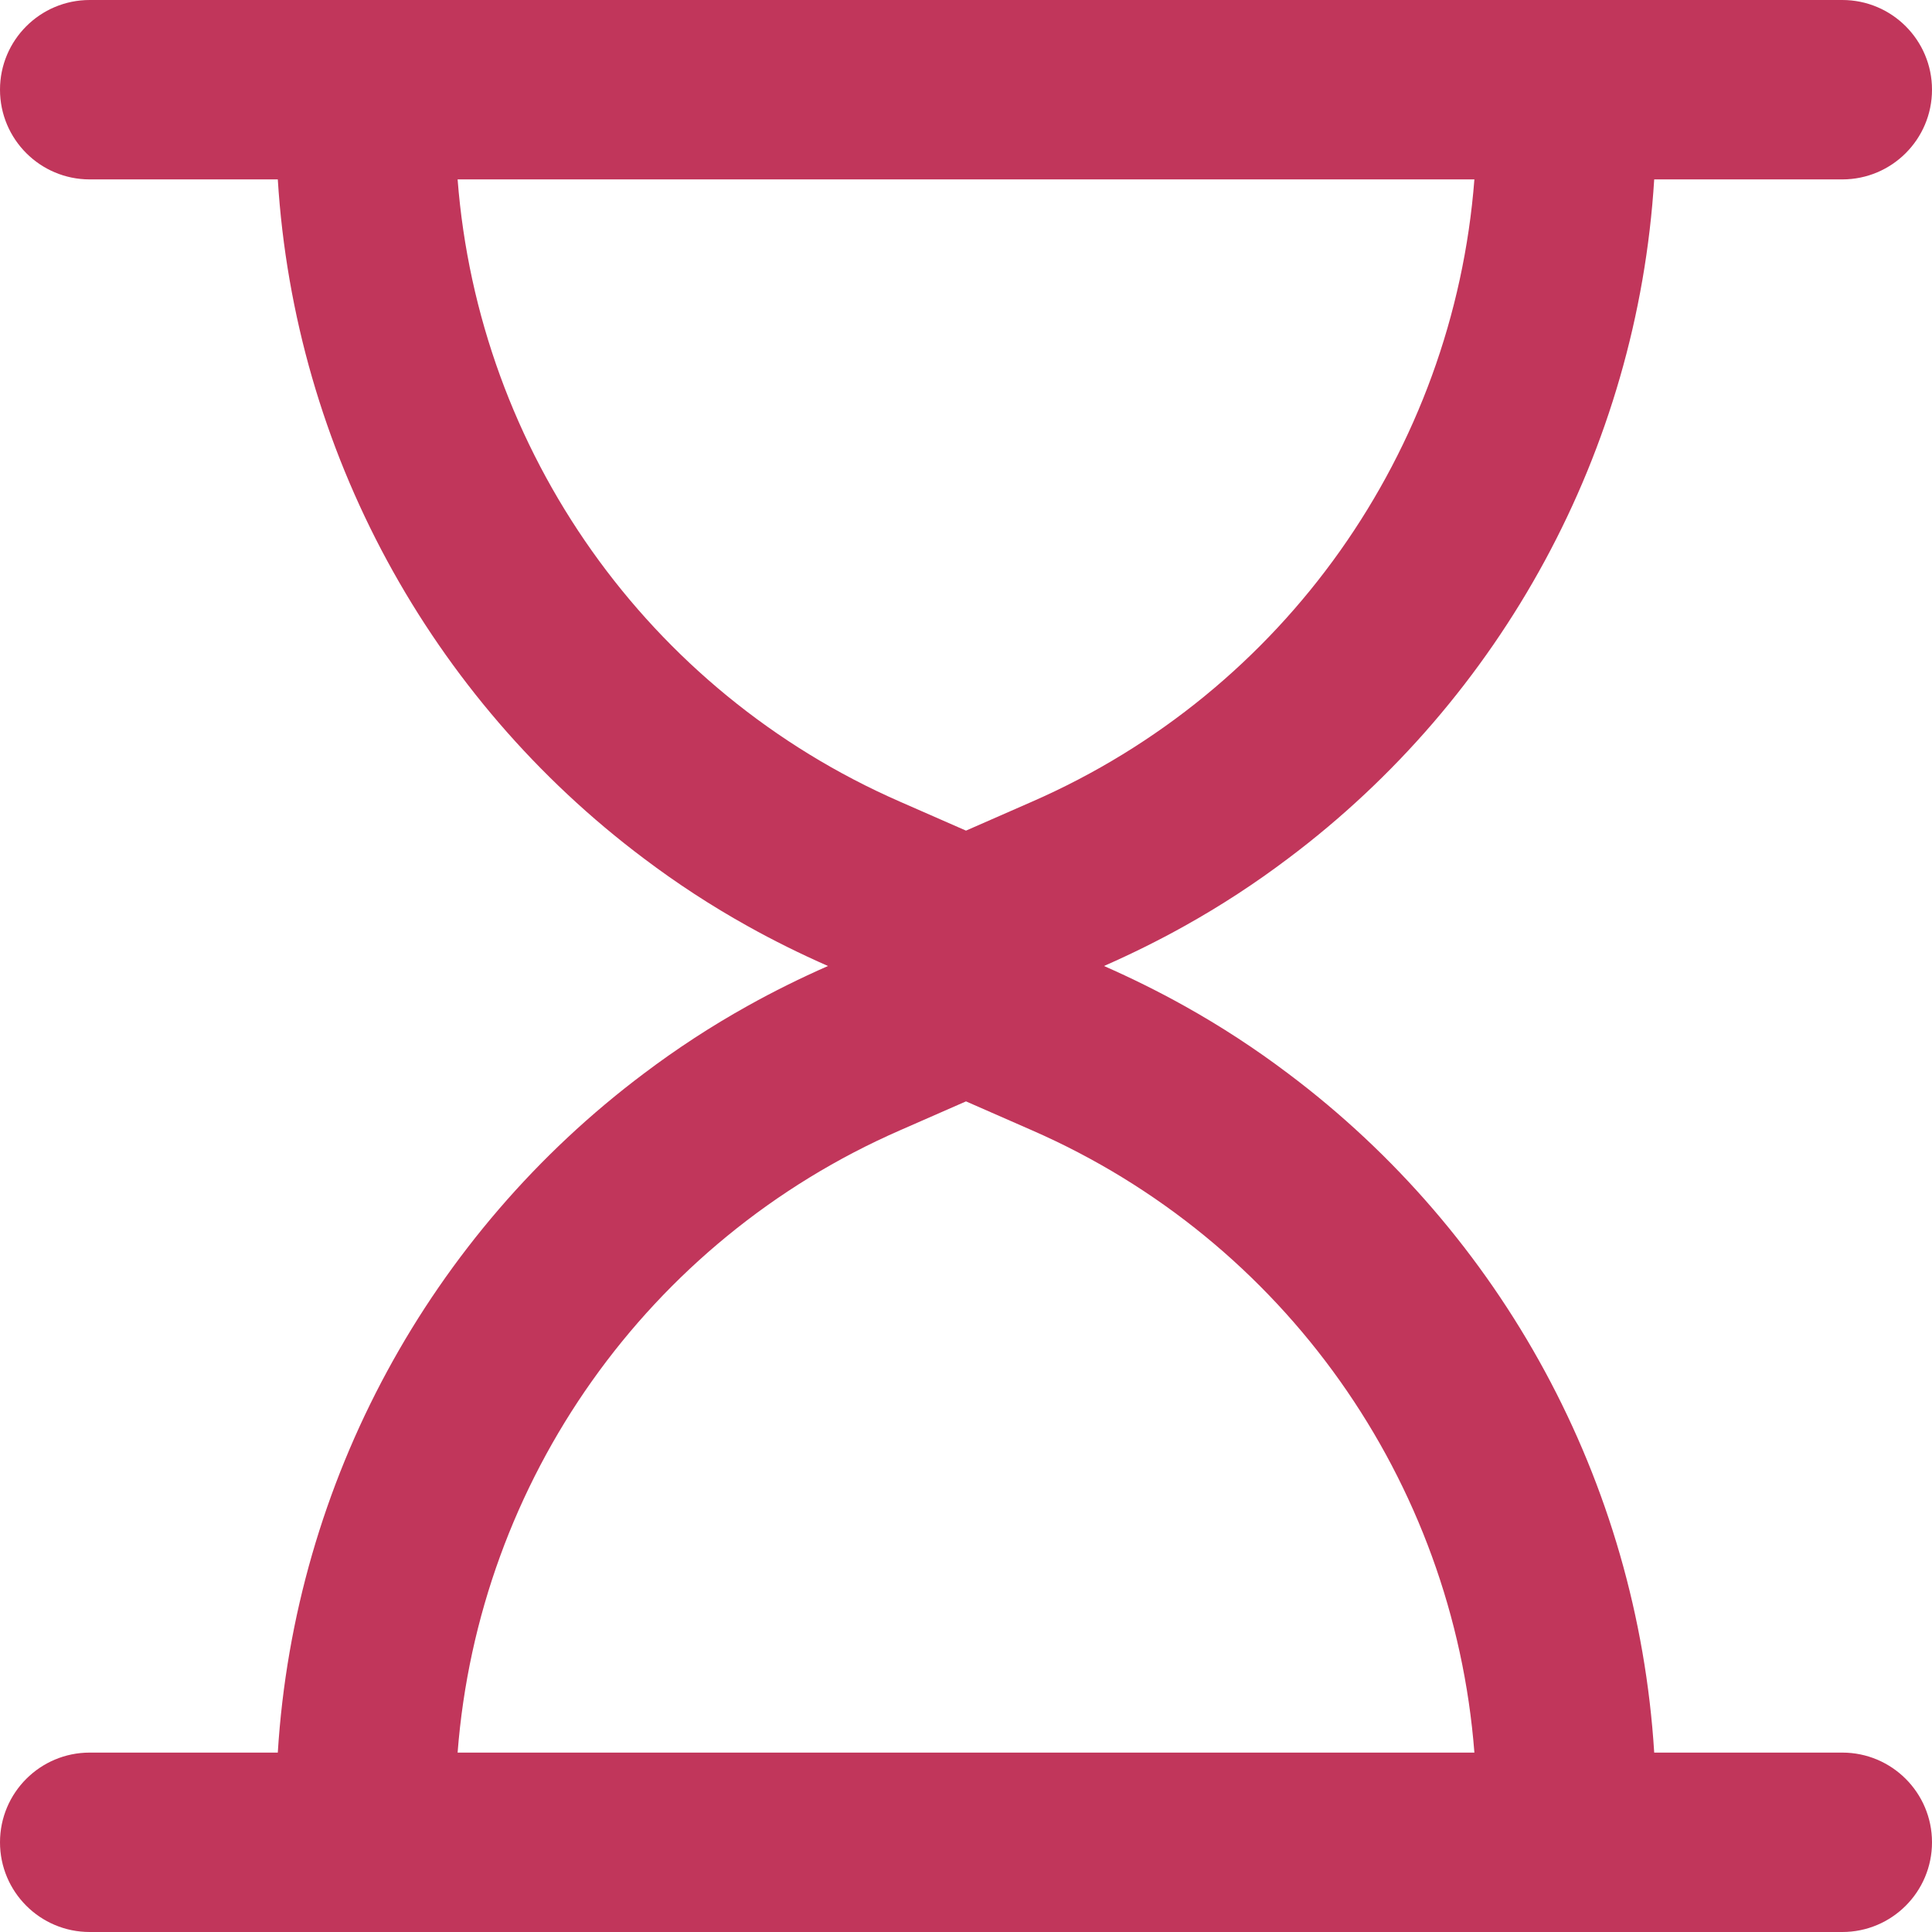 <svg width="14" height="14" viewBox="0 0 14 14" fill="none" xmlns="http://www.w3.org/2000/svg">
<path fill-rule="evenodd" clip-rule="evenodd" d="M0 0.65C0 0.291 0.291 0 0.65 0H2.356H11.644H13.35C13.709 0 14 0.291 14 0.65C14 1.009 13.709 1.3 13.35 1.3H11.987C11.865 3.267 10.881 5.06 9.334 6.221C9.097 6.4 8.846 6.564 8.582 6.711C8.394 6.816 8.2 6.912 8 7C8.2 7.088 8.394 7.184 8.582 7.289C8.846 7.436 9.097 7.6 9.334 7.779C10.881 8.94 11.865 10.733 11.987 12.7H13.35C13.709 12.7 14 12.991 14 13.35C14 13.709 13.709 14 13.35 14H0.65C0.291 14 0 13.709 0 13.35C0 12.991 0.291 12.7 0.65 12.7H2.013C2.135 10.733 3.119 8.94 4.666 7.779C4.903 7.6 5.154 7.436 5.418 7.289C5.606 7.184 5.8 7.088 6 7C5.8 6.912 5.606 6.816 5.418 6.711C5.154 6.564 4.903 6.4 4.666 6.221C3.119 5.06 2.135 3.267 2.013 1.3H0.65C0.291 1.3 0 1.009 0 0.65ZM3.316 1.3H10.684C10.532 3.268 9.308 5.009 7.479 5.809L7 6.019L6.521 5.809C4.692 5.009 3.468 3.268 3.316 1.3ZM7 7.981L6.521 8.191C4.692 8.991 3.468 10.732 3.316 12.7H10.684C10.532 10.732 9.308 8.991 7.479 8.191L7 7.981Z" fill="#C1365B"/>
</svg>
